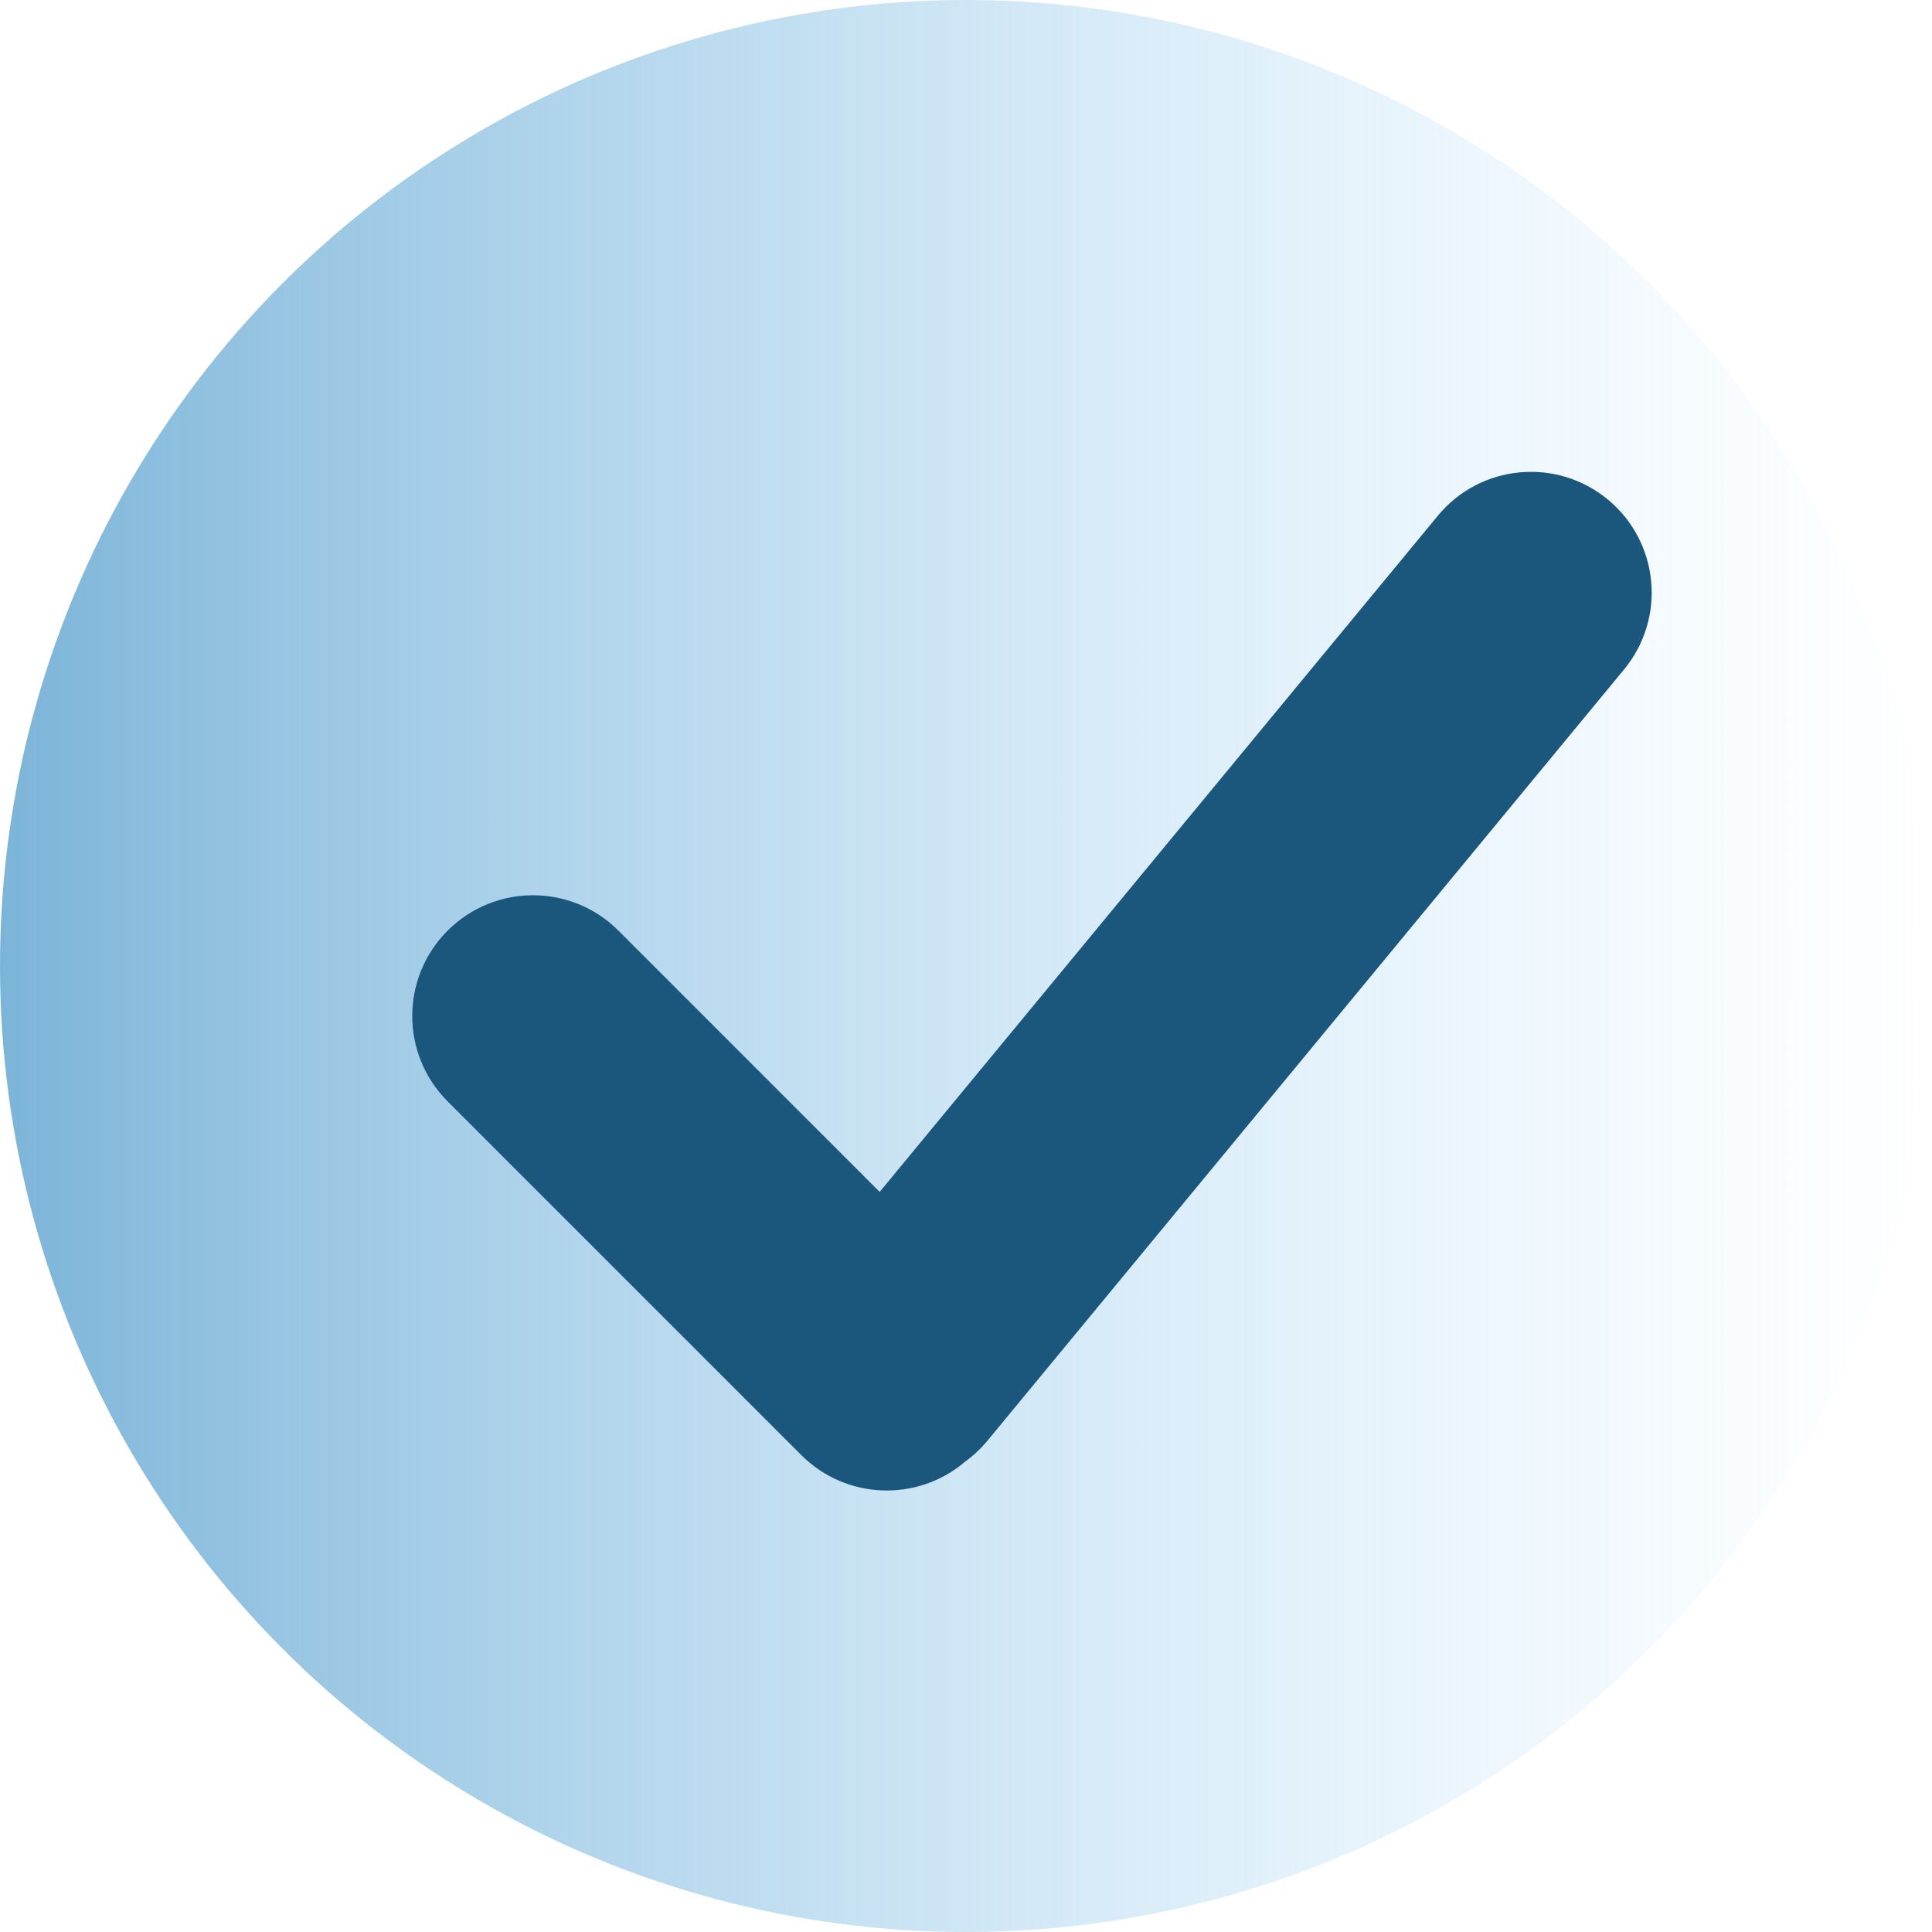 <svg width="32" height="32" viewBox="0 0 32 32" fill="none" xmlns="http://www.w3.org/2000/svg">
<circle cx="16" cy="16" r="16" fill="url(#paint0_linear_1_295)"/>
<path fill-rule="evenodd" clip-rule="evenodd" d="M26.63 8.273C25.778 7.57 24.518 7.69 23.815 8.542L14.57 19.742L10.243 15.414C9.462 14.633 8.195 14.633 7.414 15.414C6.633 16.195 6.633 17.461 7.414 18.242L13.273 24.102C14.017 24.845 15.201 24.881 15.987 24.208C16.122 24.11 16.247 23.994 16.358 23.859L26.899 11.089C27.603 10.237 27.482 8.976 26.63 8.273Z" fill="#1B567C"/>
<defs>
<linearGradient id="paint0_linear_1_295" x1="2.01665e-07" y1="16.239" x2="32" y2="16.239" gradientUnits="userSpaceOnUse">
<stop stop-color="#7CB4D8"/>
<stop offset="1" stop-color="#BFE6FF" stop-opacity="0"/>
</linearGradient>
</defs>
</svg>
